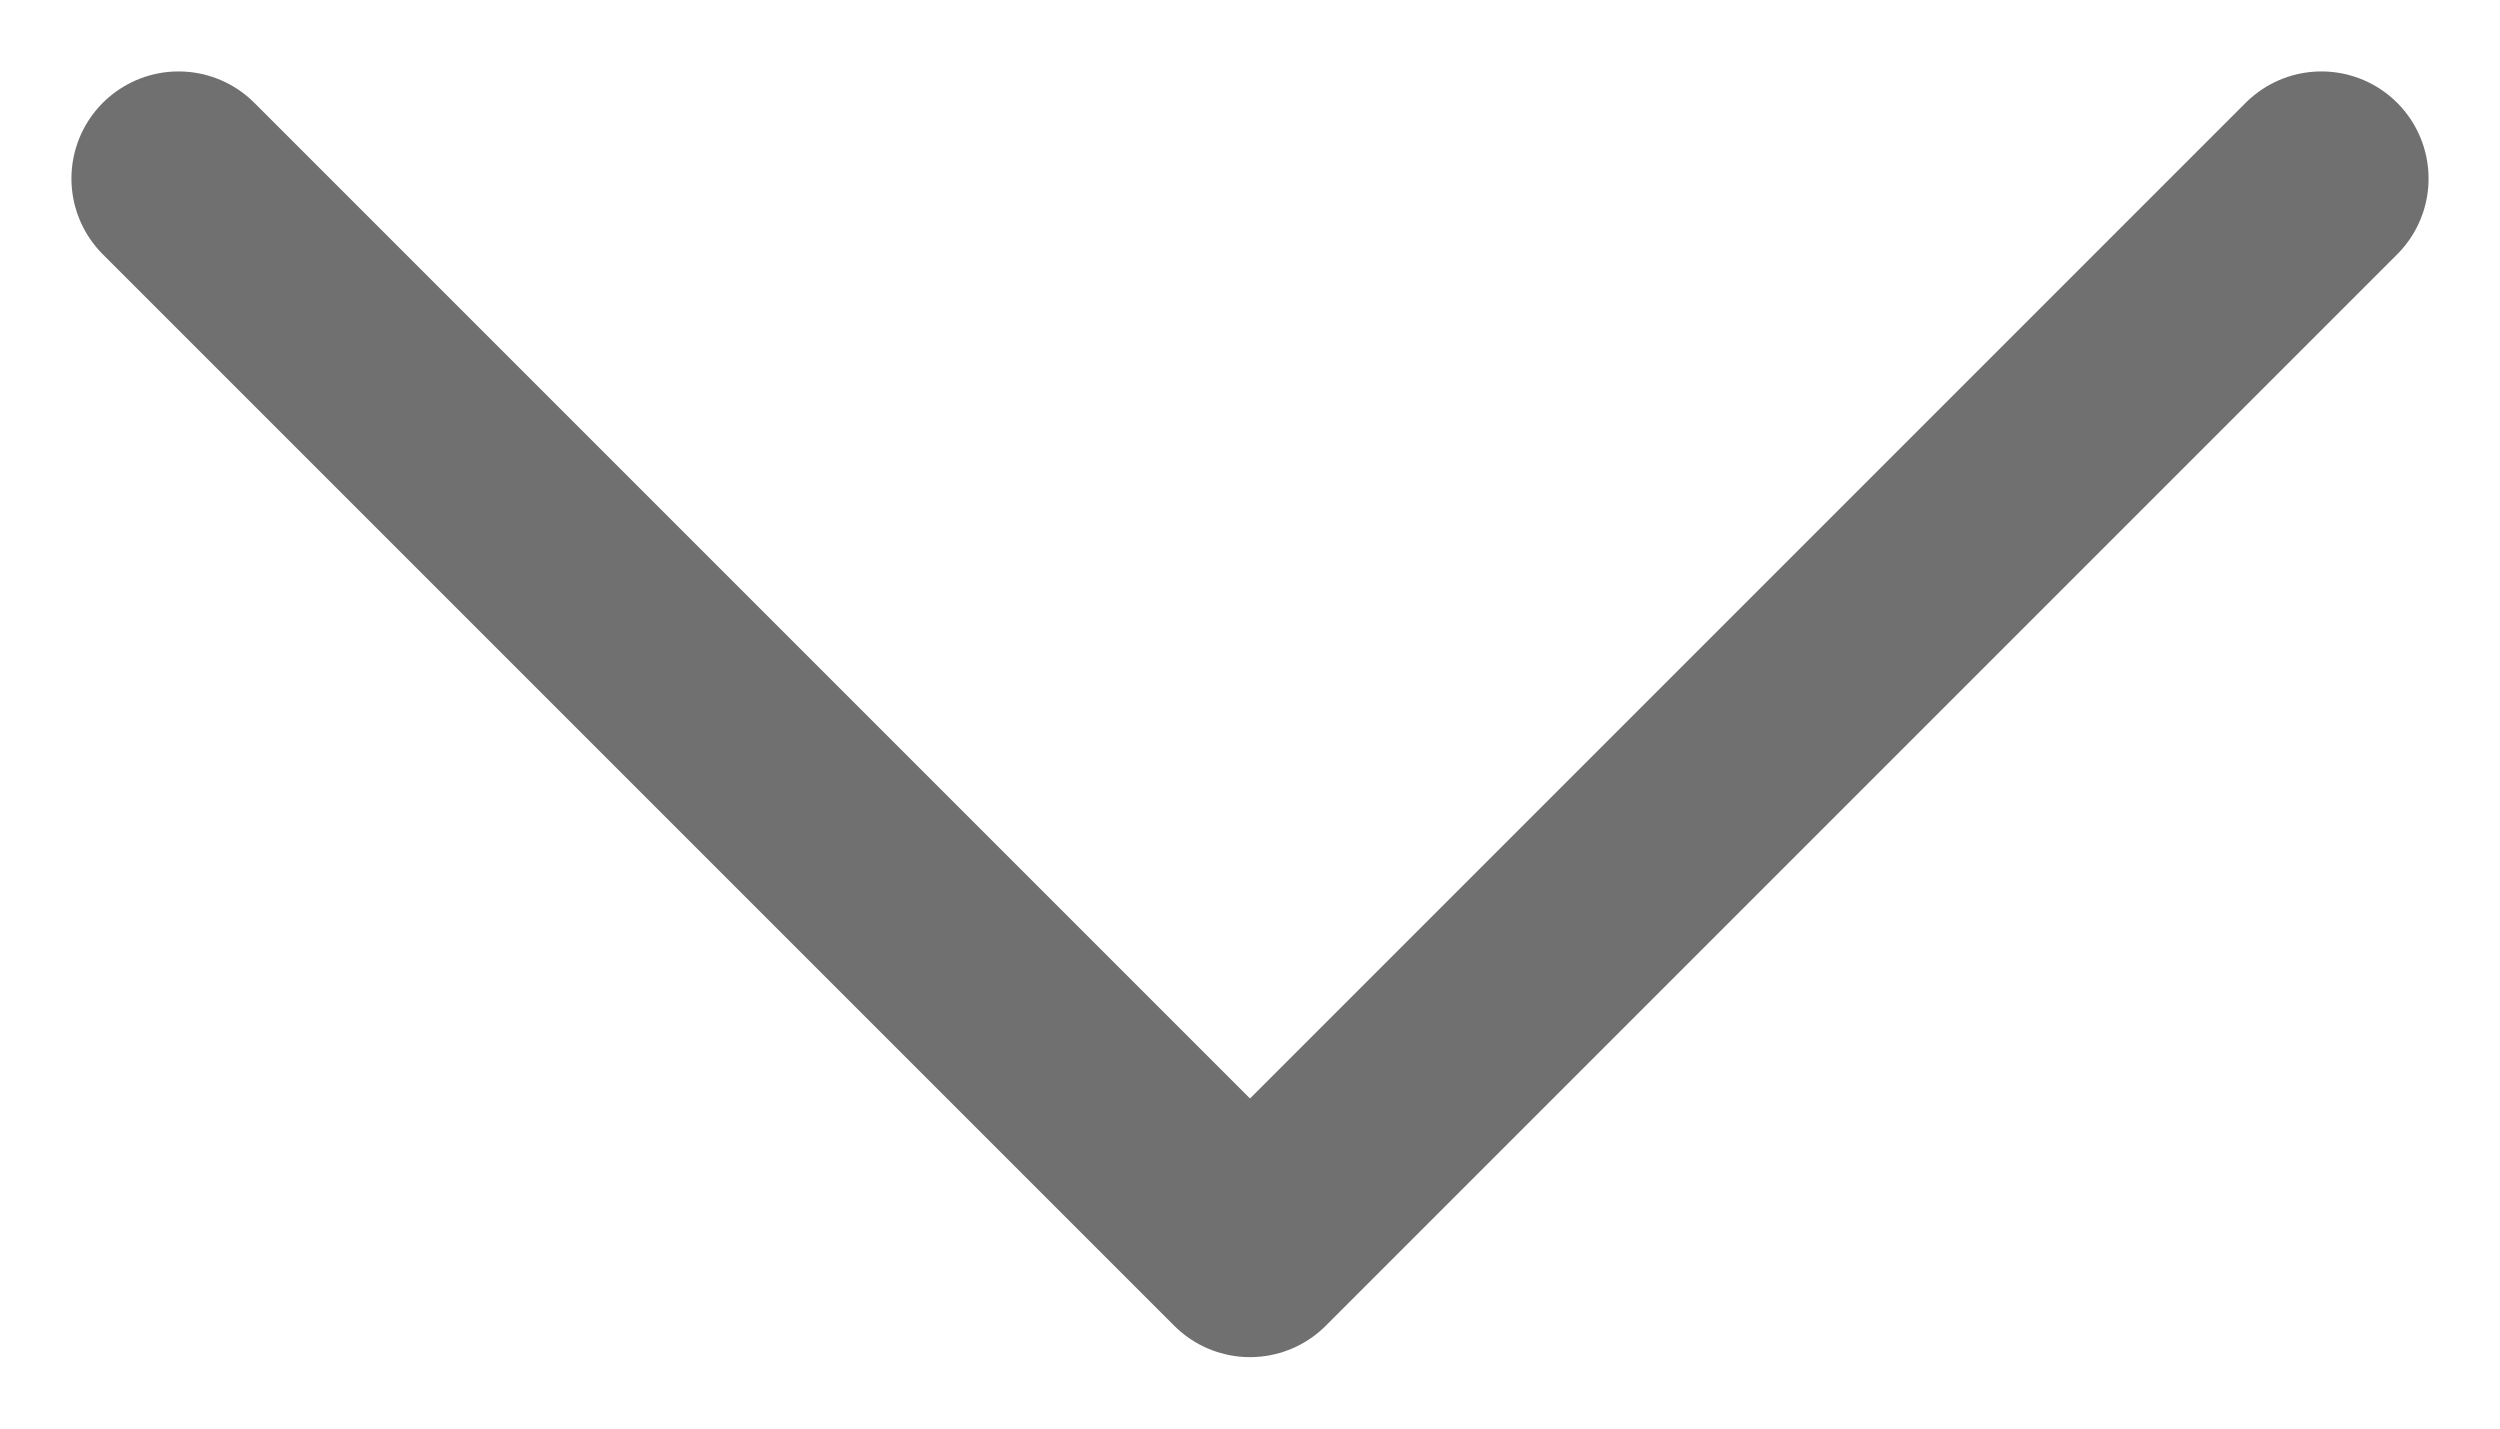 <svg width="14" height="8" viewBox="0 0 14 8" fill="none" xmlns="http://www.w3.org/2000/svg">
<path d="M13 1L7 7L1 1" stroke="#707070" stroke-width="1.2" stroke-linecap="round" stroke-linejoin="round"/>
</svg>
